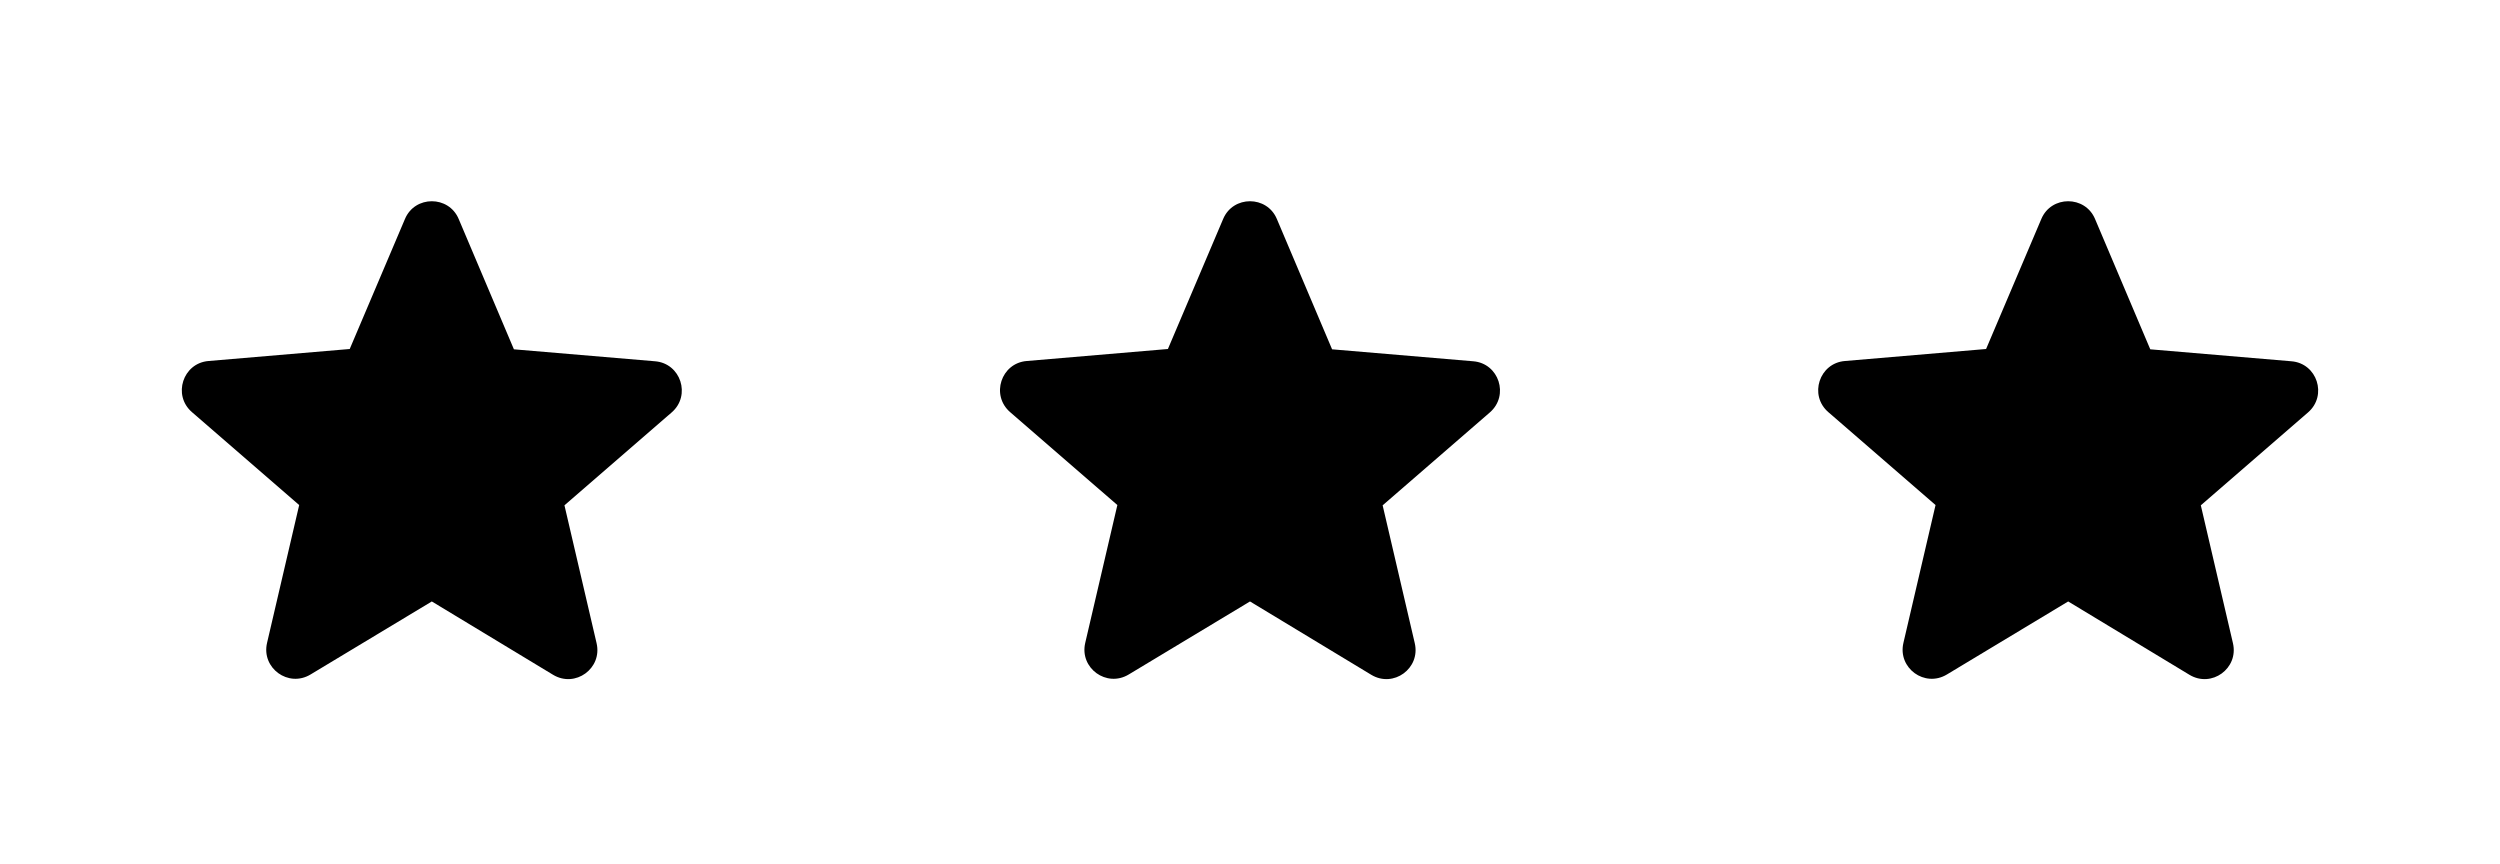 <svg width="55" height="19" viewBox="0 0 55 19" fill="none" xmlns="http://www.w3.org/2000/svg">
<g id="tres-estrelas-douradas">
<g id="uma-estrela" filter="url(#filter0_d_2179_1658)">
<path d="M45.5 11.232L48.167 12.845C48.656 13.141 49.254 12.704 49.125 12.151L48.418 9.117L50.777 7.073C51.208 6.7 50.976 5.993 50.411 5.948L47.306 5.685L46.091 2.818C45.873 2.297 45.127 2.297 44.909 2.818L43.694 5.678L40.589 5.942C40.024 5.987 39.792 6.694 40.223 7.067L42.582 9.111L41.875 12.144C41.746 12.697 42.344 13.134 42.833 12.838L45.5 11.232Z" fill="hsl(51, 100%, 50%)"/>
</g>
<g id="uma-estrela_2" filter="url(#filter1_d_2179_1658)">
<path d="M9.5 11.232L12.167 12.845C12.656 13.141 13.254 12.704 13.125 12.151L12.418 9.117L14.777 7.073C15.208 6.7 14.976 5.993 14.411 5.948L11.306 5.685L10.091 2.818C9.873 2.297 9.127 2.297 8.909 2.818L7.694 5.678L4.589 5.942C4.024 5.987 3.792 6.694 4.223 7.067L6.582 9.111L5.875 12.144C5.746 12.697 6.344 13.134 6.833 12.838L9.5 11.232Z" fill="hsl(51, 100%, 50%)"/>
</g>
<g id="uma-estrela_3" filter="url(#filter2_d_2179_1658)">
<path d="M27.5 11.232L30.167 12.845C30.656 13.141 31.254 12.704 31.125 12.151L30.418 9.117L32.777 7.073C33.208 6.7 32.976 5.993 32.411 5.948L29.306 5.685L28.091 2.818C27.873 2.297 27.127 2.297 26.909 2.818L25.694 5.678L22.589 5.942C22.024 5.987 21.792 6.694 22.223 7.067L24.582 9.111L23.875 12.144C23.746 12.697 24.344 13.134 24.833 12.838L27.5 11.232Z" fill="hsl(51, 100%, 50%)"/>
</g>
</g>
<defs>
<filter id="filter0_d_2179_1658" x="36" y="0.427" width="19" height="18.513" filterUnits="userSpaceOnUse" color-interpolation-filters="sRGB">
<feFlood flood-opacity="0" result="BackgroundImageFix"/>
<feColorMatrix in="SourceAlpha" type="matrix" values="0 0 0 0 0 0 0 0 0 0 0 0 0 0 0 0 0 0 127 0" result="hardAlpha"/>
<feOffset dy="2"/>
<feGaussianBlur stdDeviation="2"/>
<feComposite in2="hardAlpha" operator="out"/>
<feColorMatrix type="matrix" values="0 0 0 0 0 0 0 0 0 0 0 0 0 0 0 0 0 0 0.25 0"/>
<feBlend mode="normal" in2="BackgroundImageFix" result="effect1_dropShadow_2179_1658"/>
<feBlend mode="normal" in="SourceGraphic" in2="effect1_dropShadow_2179_1658" result="shape"/>
</filter>
<filter id="filter1_d_2179_1658" x="0" y="0.427" width="19" height="18.513" filterUnits="userSpaceOnUse" color-interpolation-filters="sRGB">
<feFlood flood-opacity="0" result="BackgroundImageFix"/>
<feColorMatrix in="SourceAlpha" type="matrix" values="0 0 0 0 0 0 0 0 0 0 0 0 0 0 0 0 0 0 127 0" result="hardAlpha"/>
<feOffset dy="2"/>
<feGaussianBlur stdDeviation="2"/>
<feComposite in2="hardAlpha" operator="out"/>
<feColorMatrix type="matrix" values="0 0 0 0 0 0 0 0 0 0 0 0 0 0 0 0 0 0 0.25 0"/>
<feBlend mode="normal" in2="BackgroundImageFix" result="effect1_dropShadow_2179_1658"/>
<feBlend mode="normal" in="SourceGraphic" in2="effect1_dropShadow_2179_1658" result="shape"/>
</filter>
<filter id="filter2_d_2179_1658" x="18" y="0.427" width="19" height="18.513" filterUnits="userSpaceOnUse" color-interpolation-filters="sRGB">
<feFlood flood-opacity="0" result="BackgroundImageFix"/>
<feColorMatrix in="SourceAlpha" type="matrix" values="0 0 0 0 0 0 0 0 0 0 0 0 0 0 0 0 0 0 127 0" result="hardAlpha"/>
<feOffset dy="2"/>
<feGaussianBlur stdDeviation="2"/>
<feComposite in2="hardAlpha" operator="out"/>
<feColorMatrix type="matrix" values="0 0 0 0 0 0 0 0 0 0 0 0 0 0 0 0 0 0 0.25 0"/>
<feBlend mode="normal" in2="BackgroundImageFix" result="effect1_dropShadow_2179_1658"/>
<feBlend mode="normal" in="SourceGraphic" in2="effect1_dropShadow_2179_1658" result="shape"/>
</filter>
</defs>
</svg>
